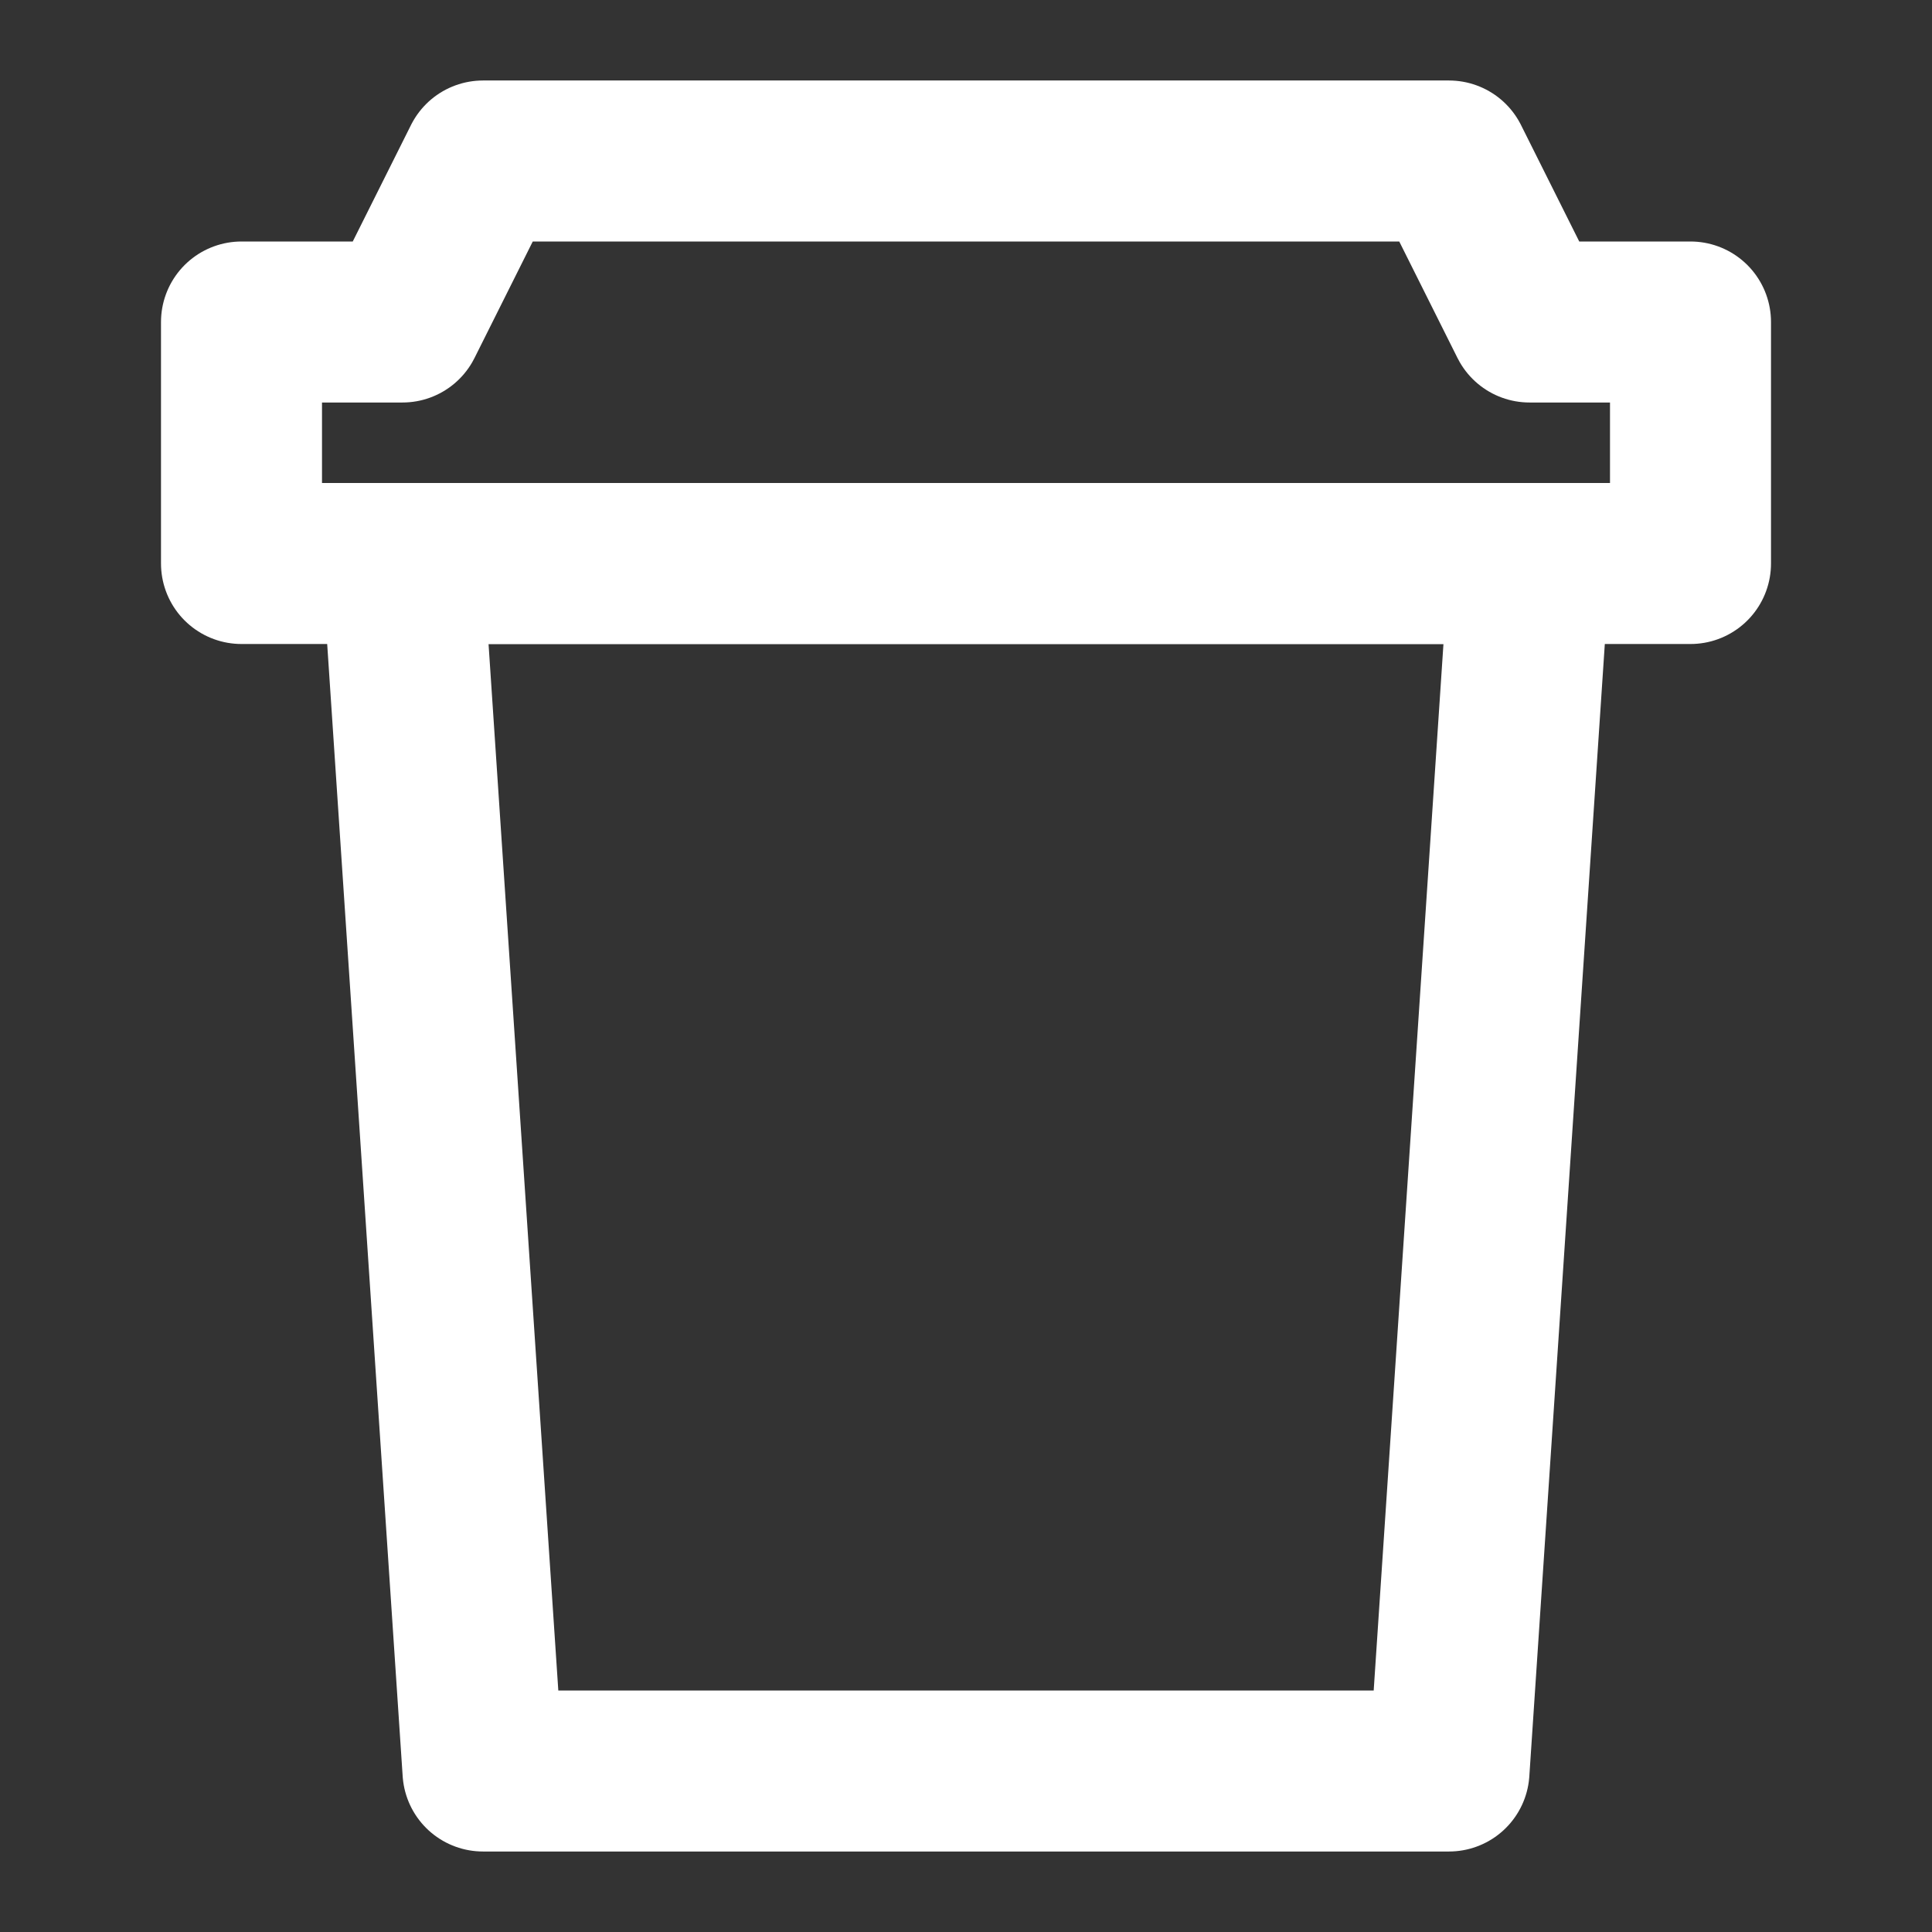 <?xml version="1.0" encoding="UTF-8"?><svg width="28" height="28" viewBox="0 0 48 48" fill="none" xmlns="http://www.w3.org/2000/svg"><rect x="0" y="0" width="48" height="48" fill="#333333" stroke="none"/><path d="M6 14H42V8H38L36 4H12L10 8H6V14Z" fill="none" stroke="#ffffff" stroke-width="4" stroke-linejoin="round"/><path d="M36 44L38 14H10L12 44H36Z" stroke="#ffffff" stroke-width="4" stroke-linecap="round" stroke-linejoin="round"/></svg>